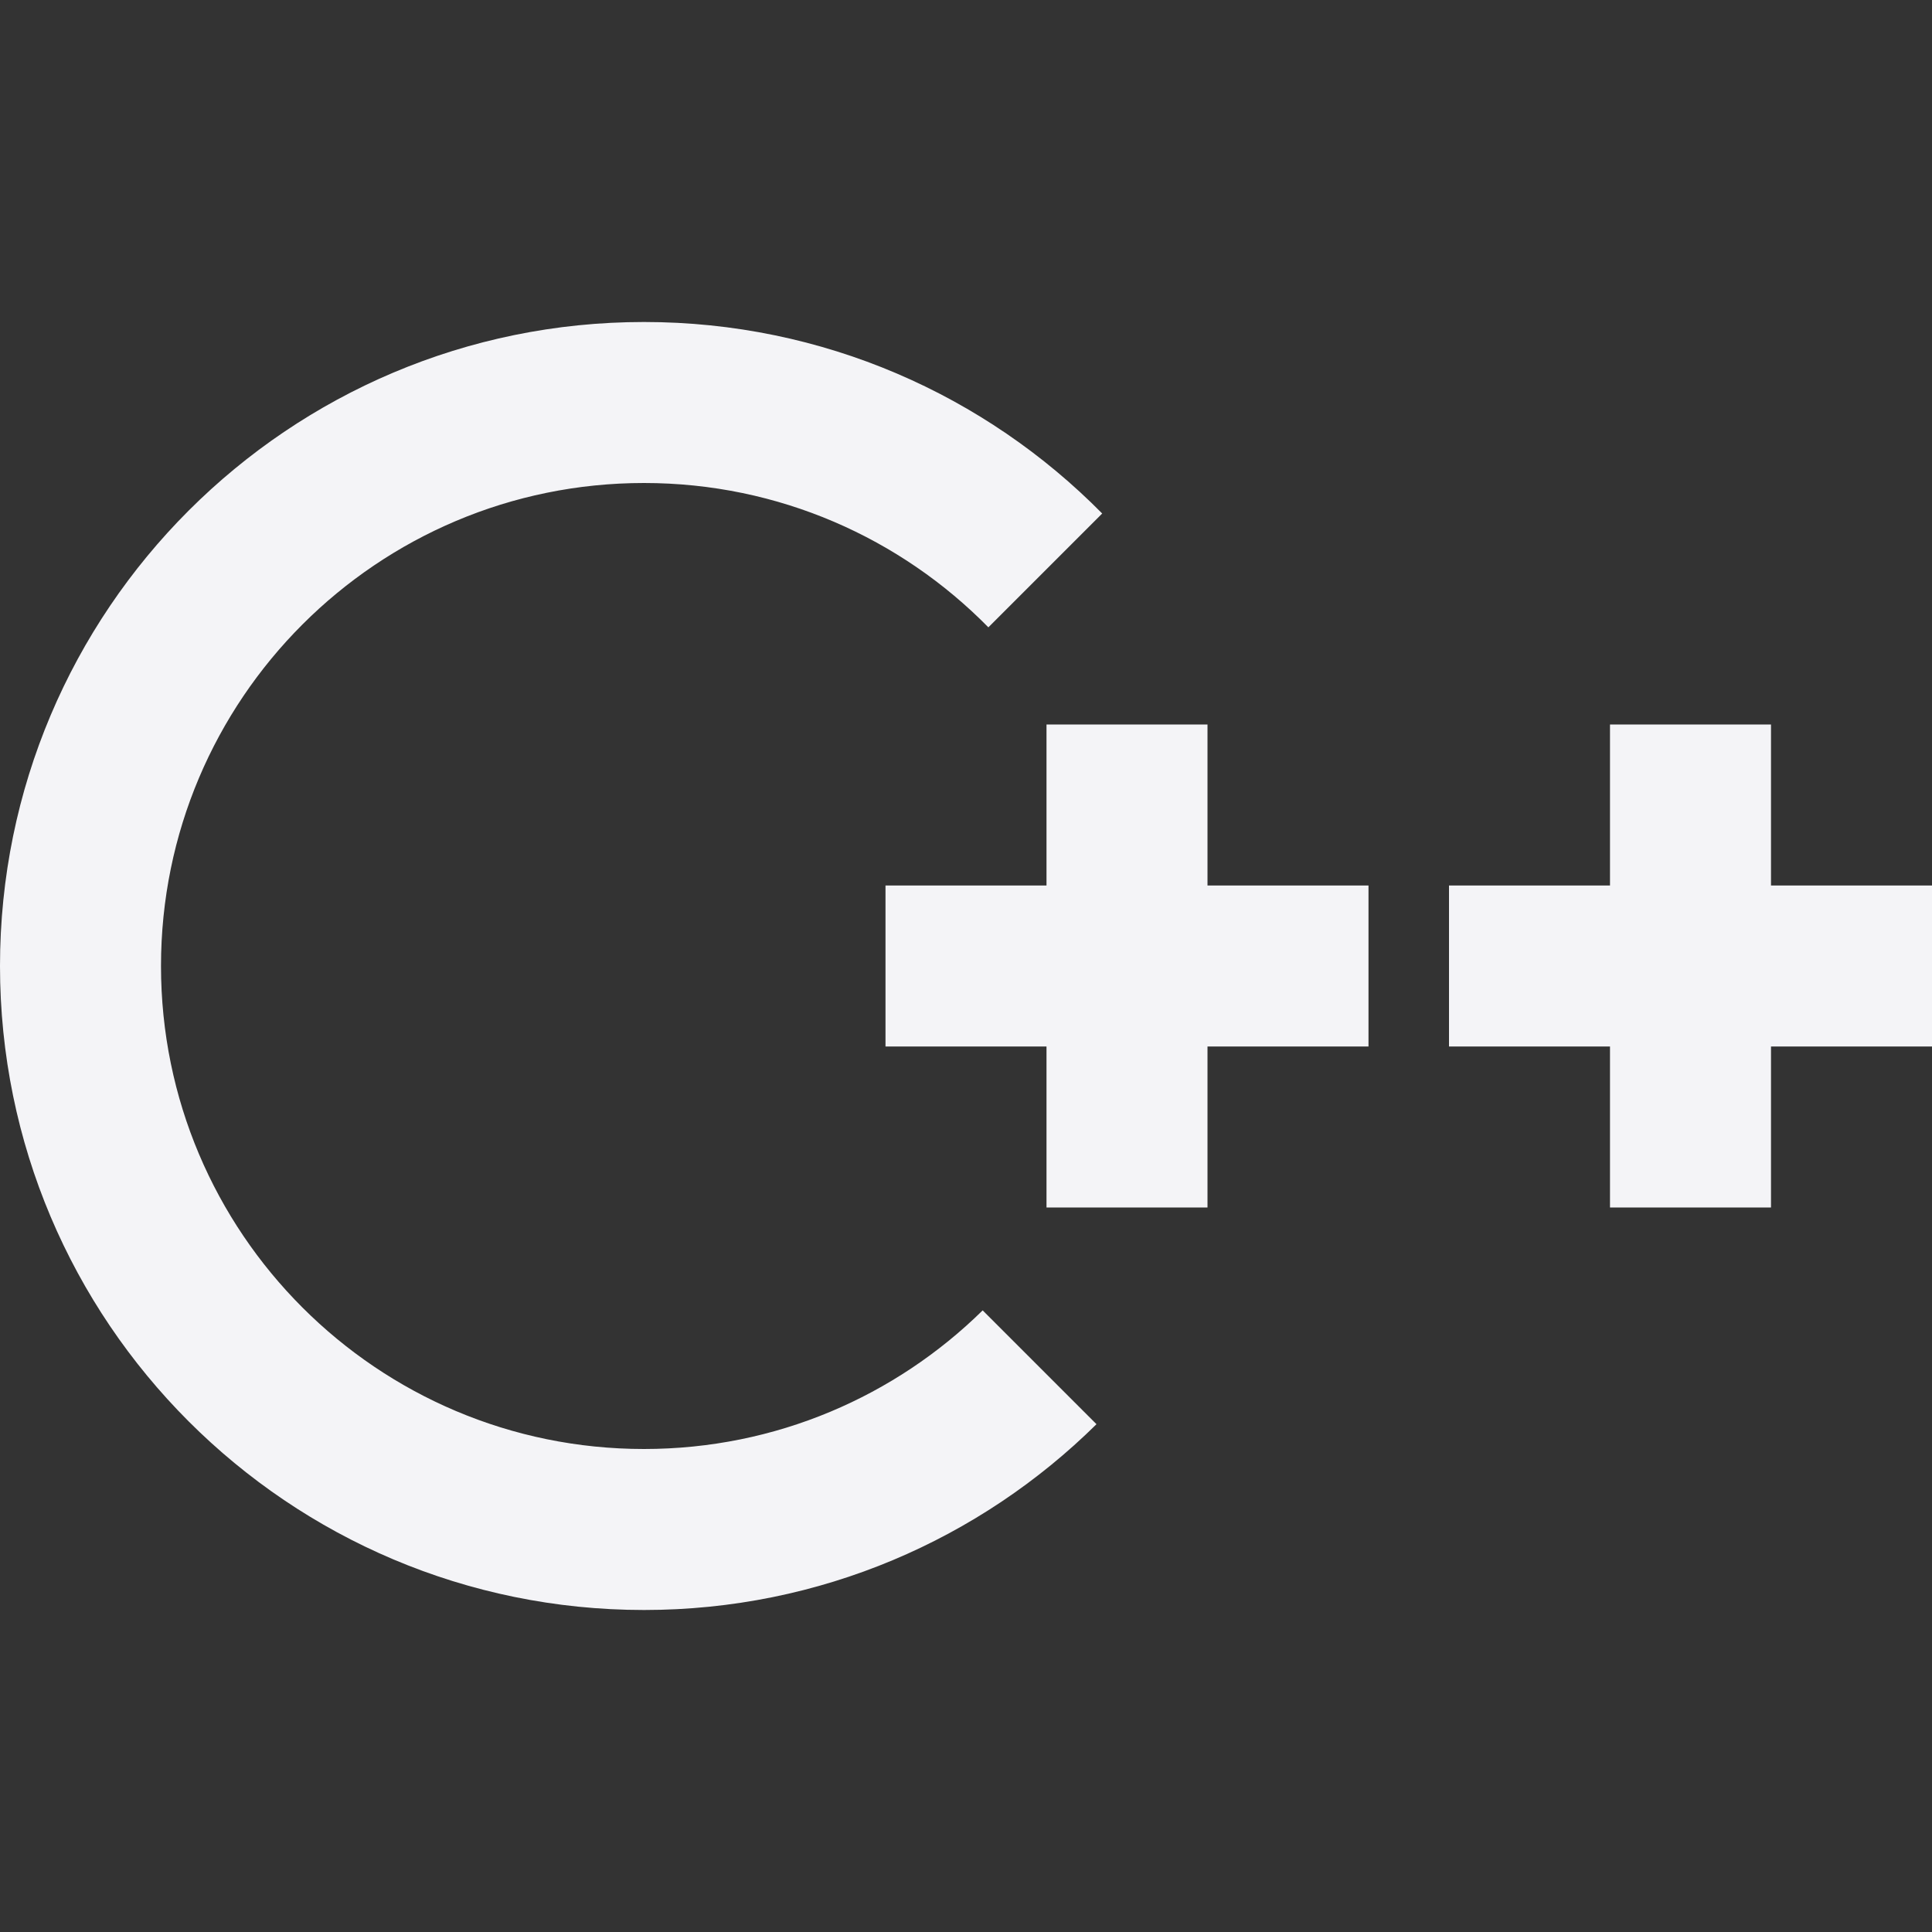 <svg fill="none" height="24" viewBox="0 0 24 24" width="24" xmlns="http://www.w3.org/2000/svg"><rect x="0" y="0" width="24" height="24" fill="#333333" stroke="none"/><g fill="#f4f4f7"><path d="m12.207 16.278c-1.083 1.065-2.568 1.722-4.207 1.722-3.314 0-6-2.686-6-6 0-3.314 2.686-6 6-6 1.675 0 3.19.686 4.278 1.793l1.414-1.414c-1.45-1.469-3.465-2.379-5.692-2.379-4.418 0-8 3.582-8 8 0 4.418 3.582 8 8 8 2.191 0 4.176-.881 5.621-2.308z"/><path d="m15 9h-2v2h-2v2h2v2h2v-2h2v-2h-2z"/><path d="m20 9h2v2h2v2h-2v2h-2v-2h-2v-2h2z"/></g></svg>